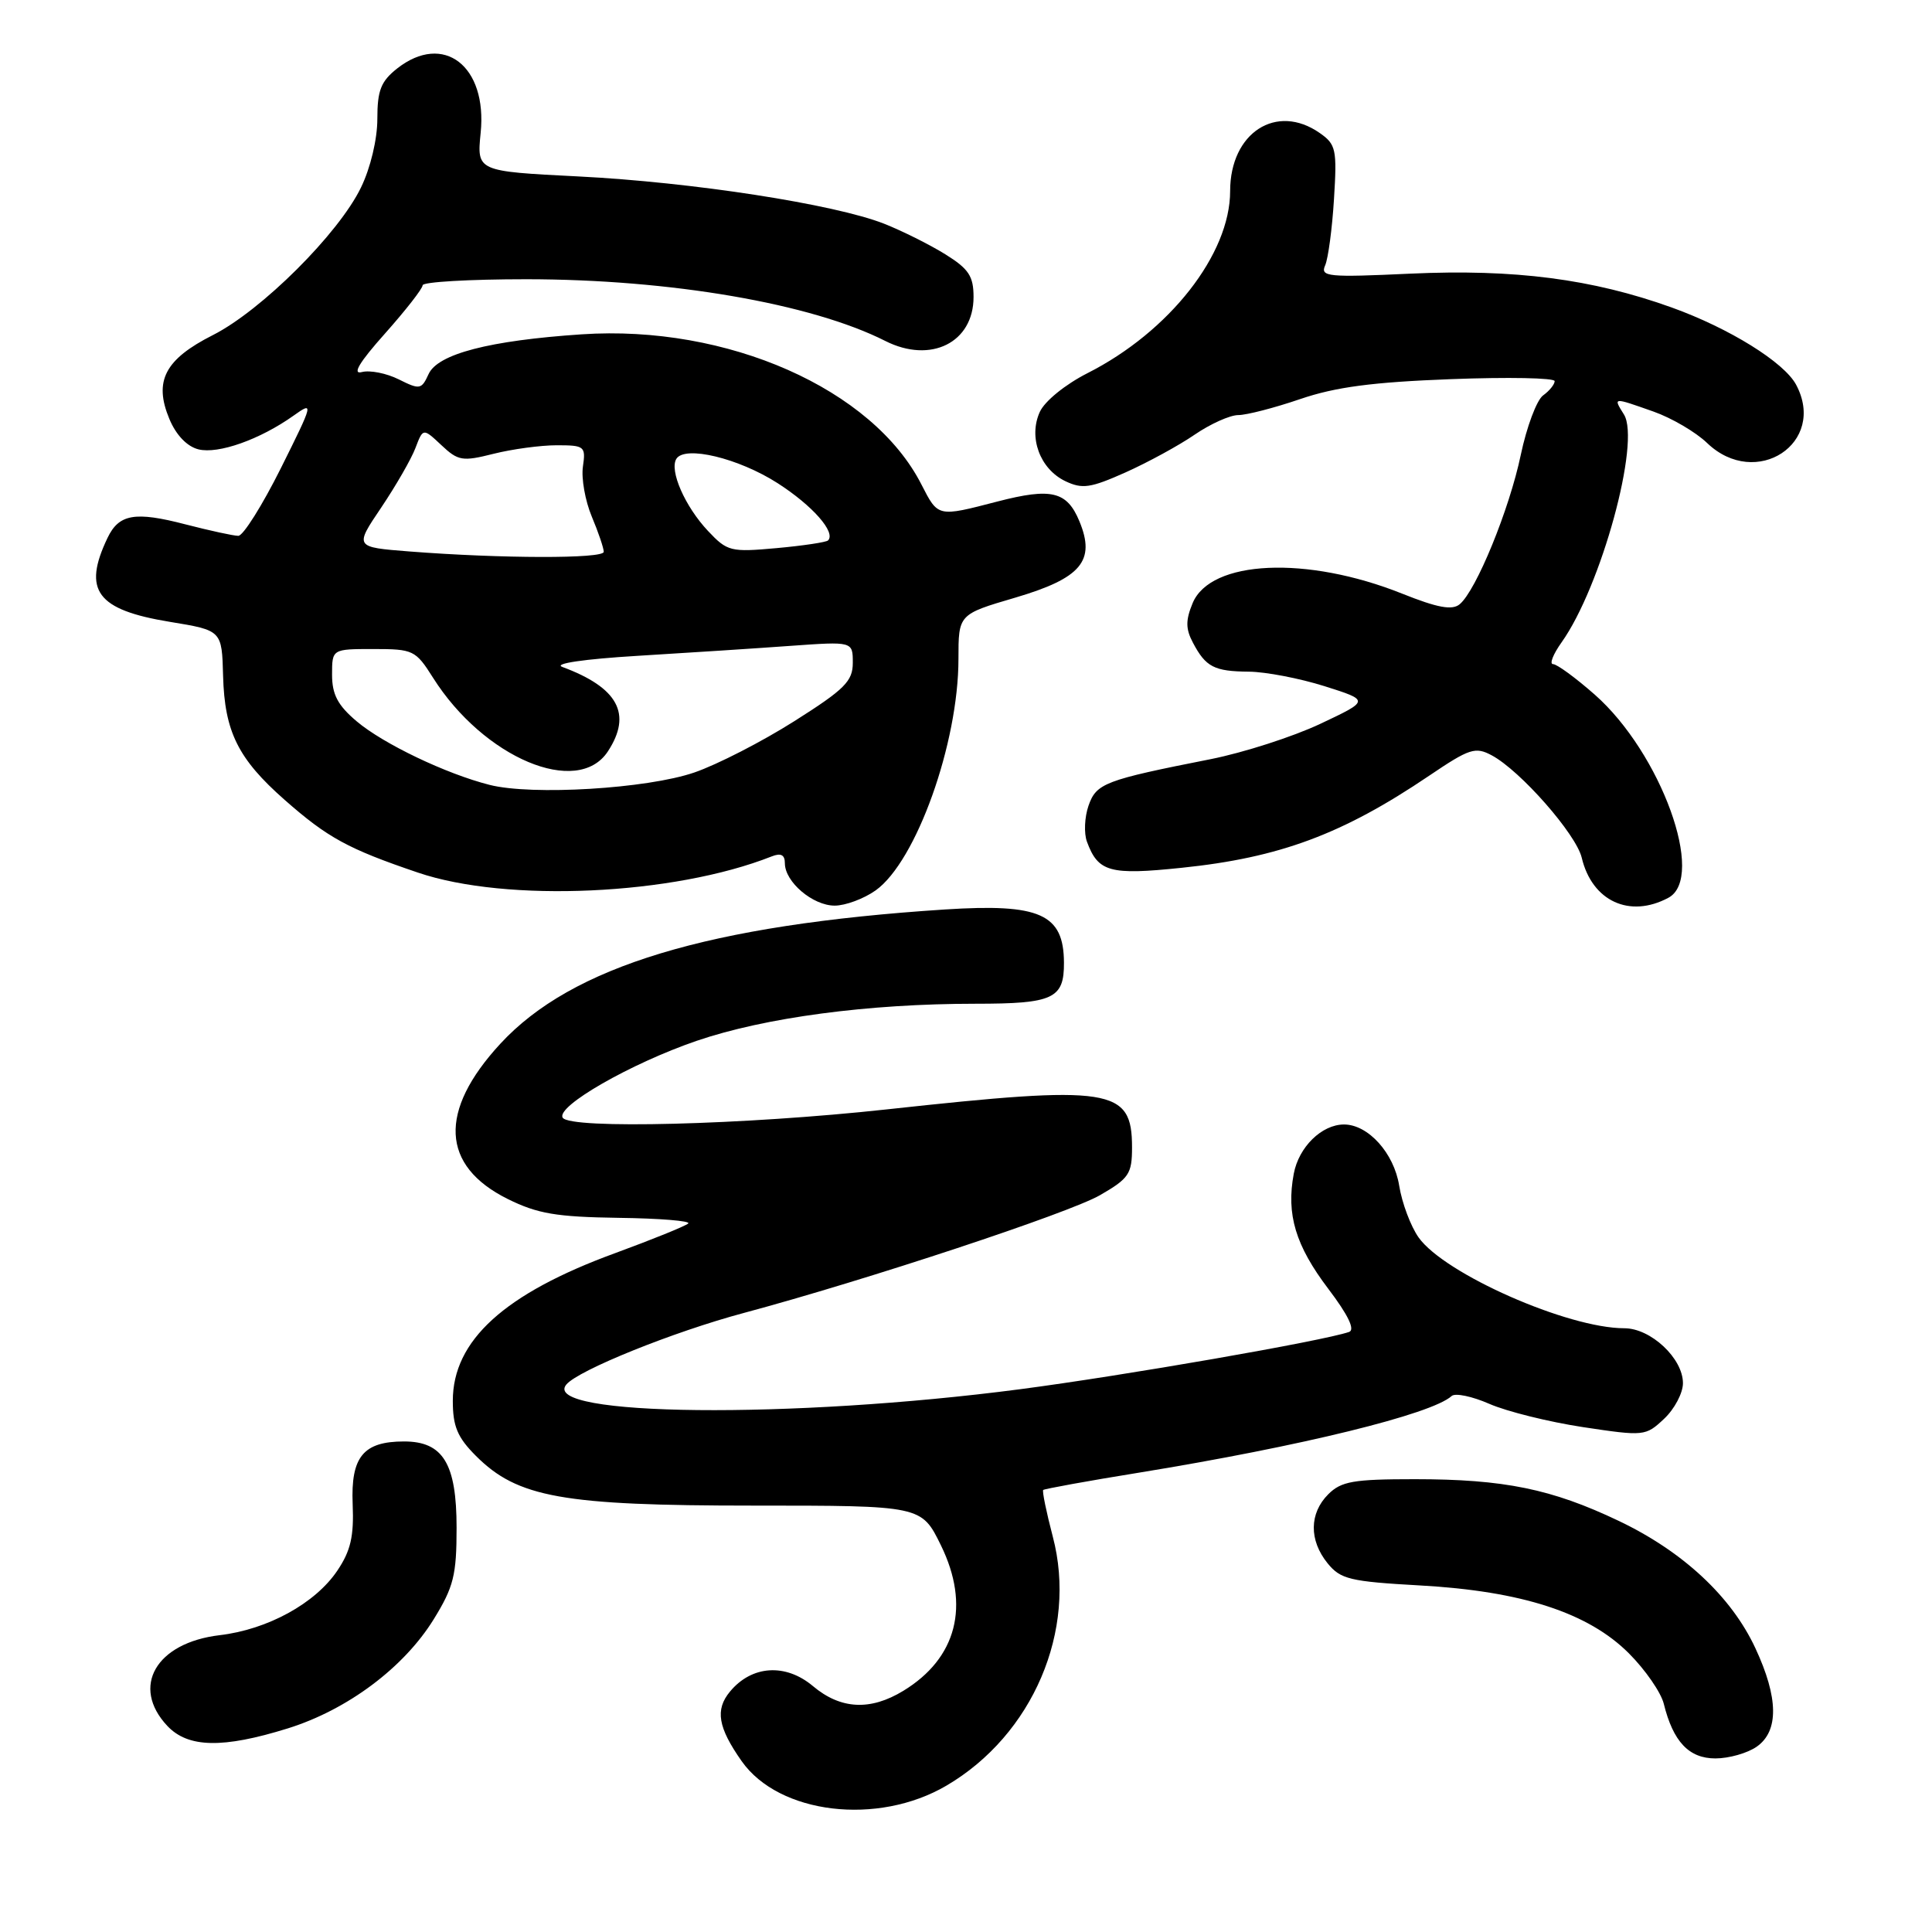 <?xml version="1.0" encoding="UTF-8" standalone="no"?>
<!DOCTYPE svg PUBLIC "-//W3C//DTD SVG 1.1//EN" "http://www.w3.org/Graphics/SVG/1.1/DTD/svg11.dtd" >
<svg xmlns="http://www.w3.org/2000/svg" xmlns:xlink="http://www.w3.org/1999/xlink" version="1.1" viewBox="0 0 256 256">
 <g >
 <path fill="currentColor"
d=" M 125.40 236.61 C 136.85 229.90 142.78 216.03 139.50 203.61 C 138.65 200.37 138.08 197.59 138.23 197.43 C 138.39 197.28 144.14 196.23 151.01 195.12 C 172.43 191.63 189.70 187.39 192.35 184.98 C 192.82 184.55 195.07 185.02 197.35 186.02 C 199.63 187.02 205.21 188.41 209.75 189.10 C 217.86 190.32 218.05 190.30 220.50 188.00 C 221.88 186.71 223.00 184.58 223.00 183.28 C 223.00 179.99 218.74 176.00 215.23 176.00 C 207.73 176.00 191.42 168.80 187.98 163.98 C 186.93 162.50 185.77 159.41 185.40 157.11 C 184.71 152.79 181.29 149.00 178.09 149.00 C 175.14 149.00 172.09 151.99 171.43 155.53 C 170.42 160.91 171.66 165.04 176.01 170.78 C 178.65 174.26 179.58 176.21 178.76 176.49 C 175.24 177.70 148.92 182.28 135.16 184.08 C 104.91 188.04 71.52 187.69 75.04 183.46 C 76.61 181.56 89.25 176.46 98.57 173.97 C 114.82 169.61 141.64 160.74 145.75 158.37 C 149.60 156.15 150.00 155.55 150.00 152.03 C 150.00 144.16 147.31 143.75 117.50 147.00 C 98.71 149.05 75.52 149.65 74.56 148.10 C 73.64 146.61 83.58 140.91 92.30 137.92 C 101.38 134.82 115.04 133.00 129.26 133.00 C 139.57 133.00 141.01 132.33 140.98 127.55 C 140.95 121.10 137.80 119.70 125.21 120.51 C 93.93 122.54 75.76 128.03 66.29 138.31 C 58.07 147.22 58.42 154.47 67.27 158.87 C 71.23 160.83 73.71 161.25 81.96 161.37 C 87.42 161.44 91.58 161.78 91.19 162.12 C 90.81 162.47 86.45 164.23 81.50 166.05 C 66.82 171.42 60.00 177.63 60.00 185.62 C 60.00 189.00 60.61 190.46 63.07 192.92 C 68.58 198.43 74.55 199.50 99.80 199.50 C 122.10 199.50 122.10 199.50 124.68 204.77 C 128.58 212.75 126.78 219.72 119.70 224.04 C 115.32 226.71 111.39 226.51 107.71 223.41 C 104.09 220.37 99.61 220.66 96.73 224.14 C 94.73 226.54 95.13 228.89 98.28 233.37 C 103.23 240.39 116.29 241.95 125.40 236.61 Z  M 232.78 231.44 C 235.72 229.38 235.66 224.96 232.60 218.40 C 229.42 211.56 223.00 205.58 214.50 201.53 C 205.61 197.29 199.28 196.00 187.45 196.00 C 179.33 196.00 177.72 196.28 176.00 198.00 C 173.48 200.52 173.44 204.09 175.91 207.14 C 177.63 209.26 178.87 209.56 188.16 210.08 C 201.65 210.83 210.46 213.69 215.84 219.08 C 218.01 221.25 220.09 224.26 220.46 225.76 C 221.70 230.78 223.79 233.00 227.30 233.00 C 229.09 233.00 231.56 232.30 232.78 231.44 Z  M 38.14 229.02 C 46.05 226.55 53.51 220.97 57.47 214.56 C 60.11 210.28 60.50 208.72 60.50 202.43 C 60.50 193.94 58.71 191.00 53.54 191.00 C 48.14 191.00 46.47 193.04 46.73 199.30 C 46.91 203.58 46.47 205.49 44.69 208.13 C 41.77 212.46 35.47 215.92 29.11 216.67 C 20.66 217.67 17.30 223.50 22.17 228.69 C 24.92 231.61 29.53 231.70 38.14 229.02 Z  M 116.03 117.98 C 121.40 114.15 127.00 98.49 127.00 87.31 C 127.00 81.40 127.00 81.40 134.53 79.19 C 143.27 76.61 145.20 74.32 143.03 69.08 C 141.38 65.10 139.33 64.60 132.18 66.45 C 124.21 68.52 124.32 68.54 122.10 64.21 C 115.64 51.52 96.37 43.01 77.08 44.30 C 64.83 45.12 58.00 46.90 56.79 49.57 C 55.85 51.62 55.62 51.66 52.84 50.27 C 51.22 49.46 49.01 49.02 47.95 49.30 C 46.63 49.65 47.60 48.02 51.00 44.21 C 53.75 41.12 56.00 38.24 56.00 37.80 C 56.00 37.36 62.19 37.00 69.75 37.00 C 88.83 37.01 107.48 40.21 117.31 45.18 C 123.33 48.22 129.00 45.40 129.00 39.36 C 129.00 36.59 128.37 35.63 125.25 33.69 C 123.19 32.41 119.54 30.59 117.14 29.64 C 110.54 27.05 91.74 24.14 76.66 23.38 C 63.18 22.70 63.18 22.70 63.69 17.60 C 64.59 8.74 58.77 4.25 52.63 9.07 C 50.47 10.78 50.00 11.97 50.00 15.76 C 50.00 18.44 49.10 22.24 47.83 24.85 C 44.88 30.95 34.65 41.14 28.21 44.40 C 21.84 47.62 20.35 50.50 22.44 55.51 C 23.33 57.65 24.78 59.16 26.29 59.54 C 28.92 60.20 34.46 58.23 38.89 55.08 C 41.60 53.15 41.55 53.34 37.21 62.05 C 34.75 66.97 32.22 71.00 31.58 71.00 C 30.94 71.00 27.79 70.31 24.57 69.48 C 17.89 67.74 15.76 68.11 14.25 71.27 C 10.91 78.25 12.81 80.81 22.52 82.40 C 29.40 83.53 29.40 83.53 29.56 89.55 C 29.76 96.95 31.54 100.55 37.72 105.99 C 43.41 111.00 46.11 112.48 55.37 115.62 C 67.15 119.63 89.26 118.62 102.25 113.48 C 103.48 112.99 104.00 113.27 104.00 114.39 C 104.00 116.86 107.70 120.00 110.60 120.00 C 112.02 120.00 114.47 119.09 116.03 117.98 Z  M 221.07 118.96 C 226.07 116.29 220.08 99.76 211.31 92.04 C 208.79 89.82 206.30 88.00 205.79 88.00 C 205.28 88.00 205.79 86.70 206.92 85.11 C 212.16 77.75 217.42 58.51 215.18 54.92 C 213.74 52.61 213.66 52.62 219.11 54.54 C 221.51 55.39 224.71 57.26 226.21 58.71 C 232.68 64.90 242.12 58.70 237.99 50.97 C 236.39 47.99 229.14 43.49 221.50 40.74 C 210.98 36.96 200.69 35.63 186.88 36.26 C 175.93 36.77 174.92 36.67 175.59 35.16 C 175.99 34.25 176.52 30.30 176.76 26.38 C 177.17 19.80 177.03 19.13 174.88 17.63 C 169.14 13.61 163.00 17.58 163.00 25.32 C 163.00 33.68 154.96 43.95 144.09 49.45 C 141.16 50.94 138.43 53.15 137.78 54.58 C 136.25 57.94 137.79 62.13 141.15 63.75 C 143.41 64.83 144.49 64.67 149.13 62.60 C 152.08 61.28 156.21 59.03 158.29 57.60 C 160.38 56.17 162.98 55.00 164.08 55.00 C 165.17 55.00 168.86 54.05 172.28 52.88 C 176.96 51.28 181.90 50.63 192.25 50.24 C 199.81 49.95 206.00 50.07 206.00 50.50 C 206.00 50.93 205.31 51.79 204.46 52.40 C 203.62 53.02 202.29 56.57 201.51 60.28 C 200.00 67.50 195.60 78.26 193.41 80.07 C 192.42 80.89 190.49 80.54 185.79 78.66 C 173.15 73.61 160.41 74.19 158.03 79.92 C 157.09 82.19 157.10 83.33 158.07 85.16 C 159.77 88.39 160.89 88.96 165.50 89.00 C 167.70 89.02 172.20 89.88 175.50 90.92 C 181.50 92.82 181.50 92.82 174.93 95.92 C 171.32 97.62 164.80 99.72 160.43 100.59 C 146.37 103.37 145.27 103.78 144.23 106.77 C 143.71 108.28 143.61 110.42 144.03 111.54 C 145.51 115.55 147.05 115.98 156.55 114.99 C 169.56 113.65 177.90 110.54 189.38 102.78 C 194.72 99.17 195.49 98.92 197.67 100.09 C 201.46 102.12 208.85 110.53 209.59 113.66 C 210.96 119.41 215.94 121.71 221.07 118.96 Z  M 64.87 104.00 C 59.11 102.54 50.78 98.56 47.25 95.57 C 44.76 93.46 44.00 92.03 44.00 89.41 C 44.00 86.00 44.00 86.00 49.49 86.00 C 54.75 86.00 55.07 86.15 57.37 89.79 C 64.08 100.42 76.54 105.68 80.55 99.56 C 83.79 94.61 81.90 91.11 74.50 88.37 C 73.31 87.93 77.38 87.33 84.50 86.90 C 91.10 86.50 100.21 85.91 104.75 85.58 C 113.00 84.99 113.00 84.99 113.00 87.82 C 113.00 90.26 111.94 91.33 105.25 95.56 C 100.99 98.26 95.03 101.32 92.00 102.36 C 85.75 104.51 70.49 105.43 64.87 104.00 Z  M 54.23 73.07 C 46.97 72.50 46.97 72.50 50.51 67.26 C 52.45 64.37 54.50 60.82 55.05 59.36 C 56.06 56.71 56.06 56.71 58.48 58.98 C 60.71 61.08 61.27 61.17 65.40 60.13 C 67.87 59.51 71.63 59.00 73.77 59.00 C 77.46 59.00 77.63 59.14 77.24 61.82 C 77.01 63.38 77.54 66.36 78.41 68.44 C 79.29 70.53 80.00 72.64 80.00 73.12 C 80.00 74.05 66.40 74.02 54.23 73.07 Z  M 93.81 70.35 C 90.77 67.12 88.67 62.34 89.62 60.80 C 90.74 58.99 97.86 60.70 103.05 64.03 C 107.66 66.99 110.79 70.54 109.72 71.61 C 109.48 71.85 106.41 72.31 102.89 72.63 C 96.81 73.18 96.37 73.07 93.81 70.35 Z "/>
</g>
</svg>